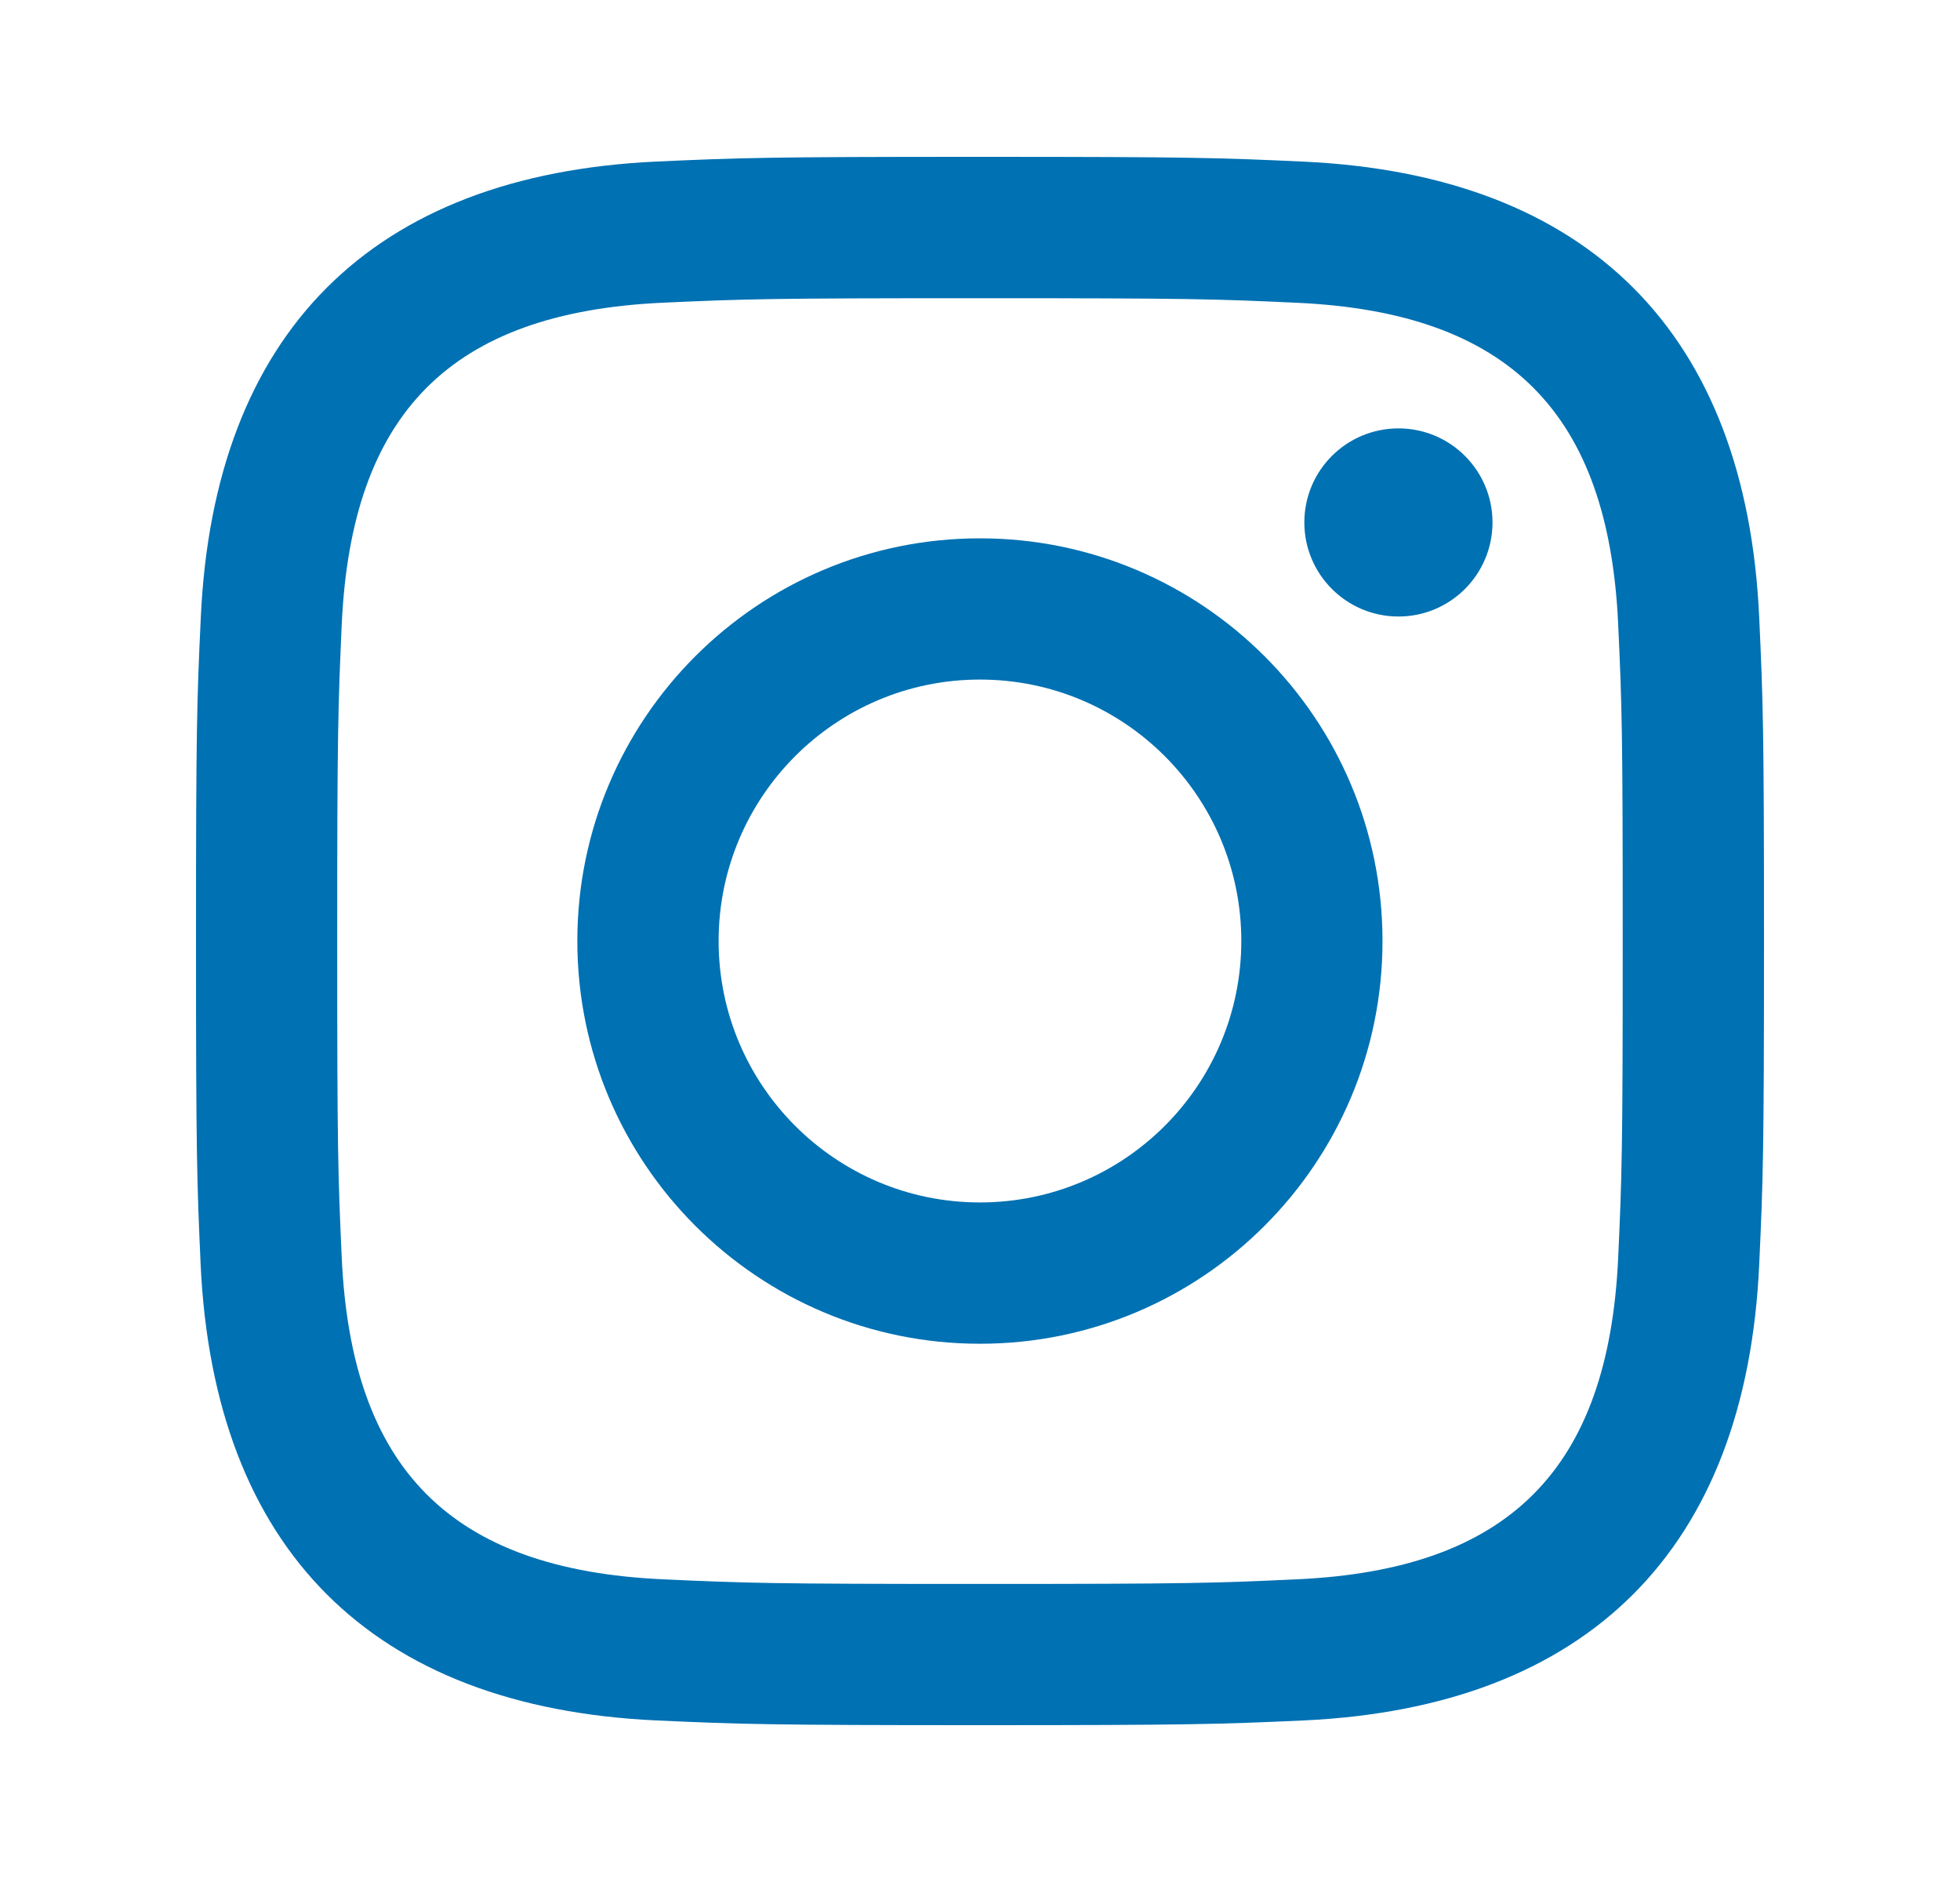 <svg width="25" height="24" viewBox="0 0 25 24" fill="none" xmlns="http://www.w3.org/2000/svg">
<path fill-rule="evenodd" clip-rule="evenodd" d="M17.838 5.463C17.174 5.463 16.637 6 16.637 6.662C16.637 7.325 17.174 7.862 17.838 7.862C18.5 7.862 19.037 7.325 19.037 6.662C19.037 6 18.5 5.463 17.838 5.463ZM12.499 15.334C10.659 15.334 9.166 13.841 9.166 12C9.166 10.159 10.659 8.666 12.499 8.666C14.341 8.666 15.833 10.159 15.833 12C15.833 13.841 14.341 15.334 12.499 15.334ZM12.499 6.865C9.664 6.865 7.364 9.164 7.364 12C7.364 14.836 9.664 17.136 12.499 17.136C15.335 17.136 17.634 14.836 17.634 12C17.634 9.164 15.335 6.865 12.499 6.865ZM12.499 2C9.784 2 9.444 2.012 8.377 2.06C4.745 2.227 2.727 4.242 2.561 7.877C2.511 8.944 2.5 9.284 2.5 12C2.5 14.716 2.511 15.056 2.559 16.123C2.727 19.755 4.742 21.773 8.377 21.94C9.444 21.988 9.784 22 12.499 22C15.216 22 15.556 21.988 16.623 21.94C20.252 21.773 22.274 19.758 22.439 16.123C22.488 15.056 22.5 14.716 22.5 12C22.5 9.284 22.488 8.944 22.439 7.878C22.276 4.249 20.259 2.228 16.624 2.061C15.556 2.012 15.216 2 12.499 2ZM12.499 3.803C15.169 3.803 15.486 3.812 16.541 3.861C19.252 3.984 20.517 5.27 20.64 7.96C20.689 9.014 20.698 9.331 20.698 12.001C20.698 14.671 20.688 14.988 20.64 16.041C20.516 18.729 19.254 20.017 16.541 20.14C15.486 20.189 15.171 20.199 12.499 20.199C9.829 20.199 9.513 20.189 8.459 20.14C5.742 20.017 4.483 18.725 4.359 16.041C4.311 14.986 4.301 14.671 4.301 12C4.301 9.33 4.312 9.014 4.359 7.959C4.484 5.27 5.747 3.983 8.459 3.86C9.514 3.812 9.829 3.803 12.499 3.803Z" fill="#0071B3"/>
</svg>
